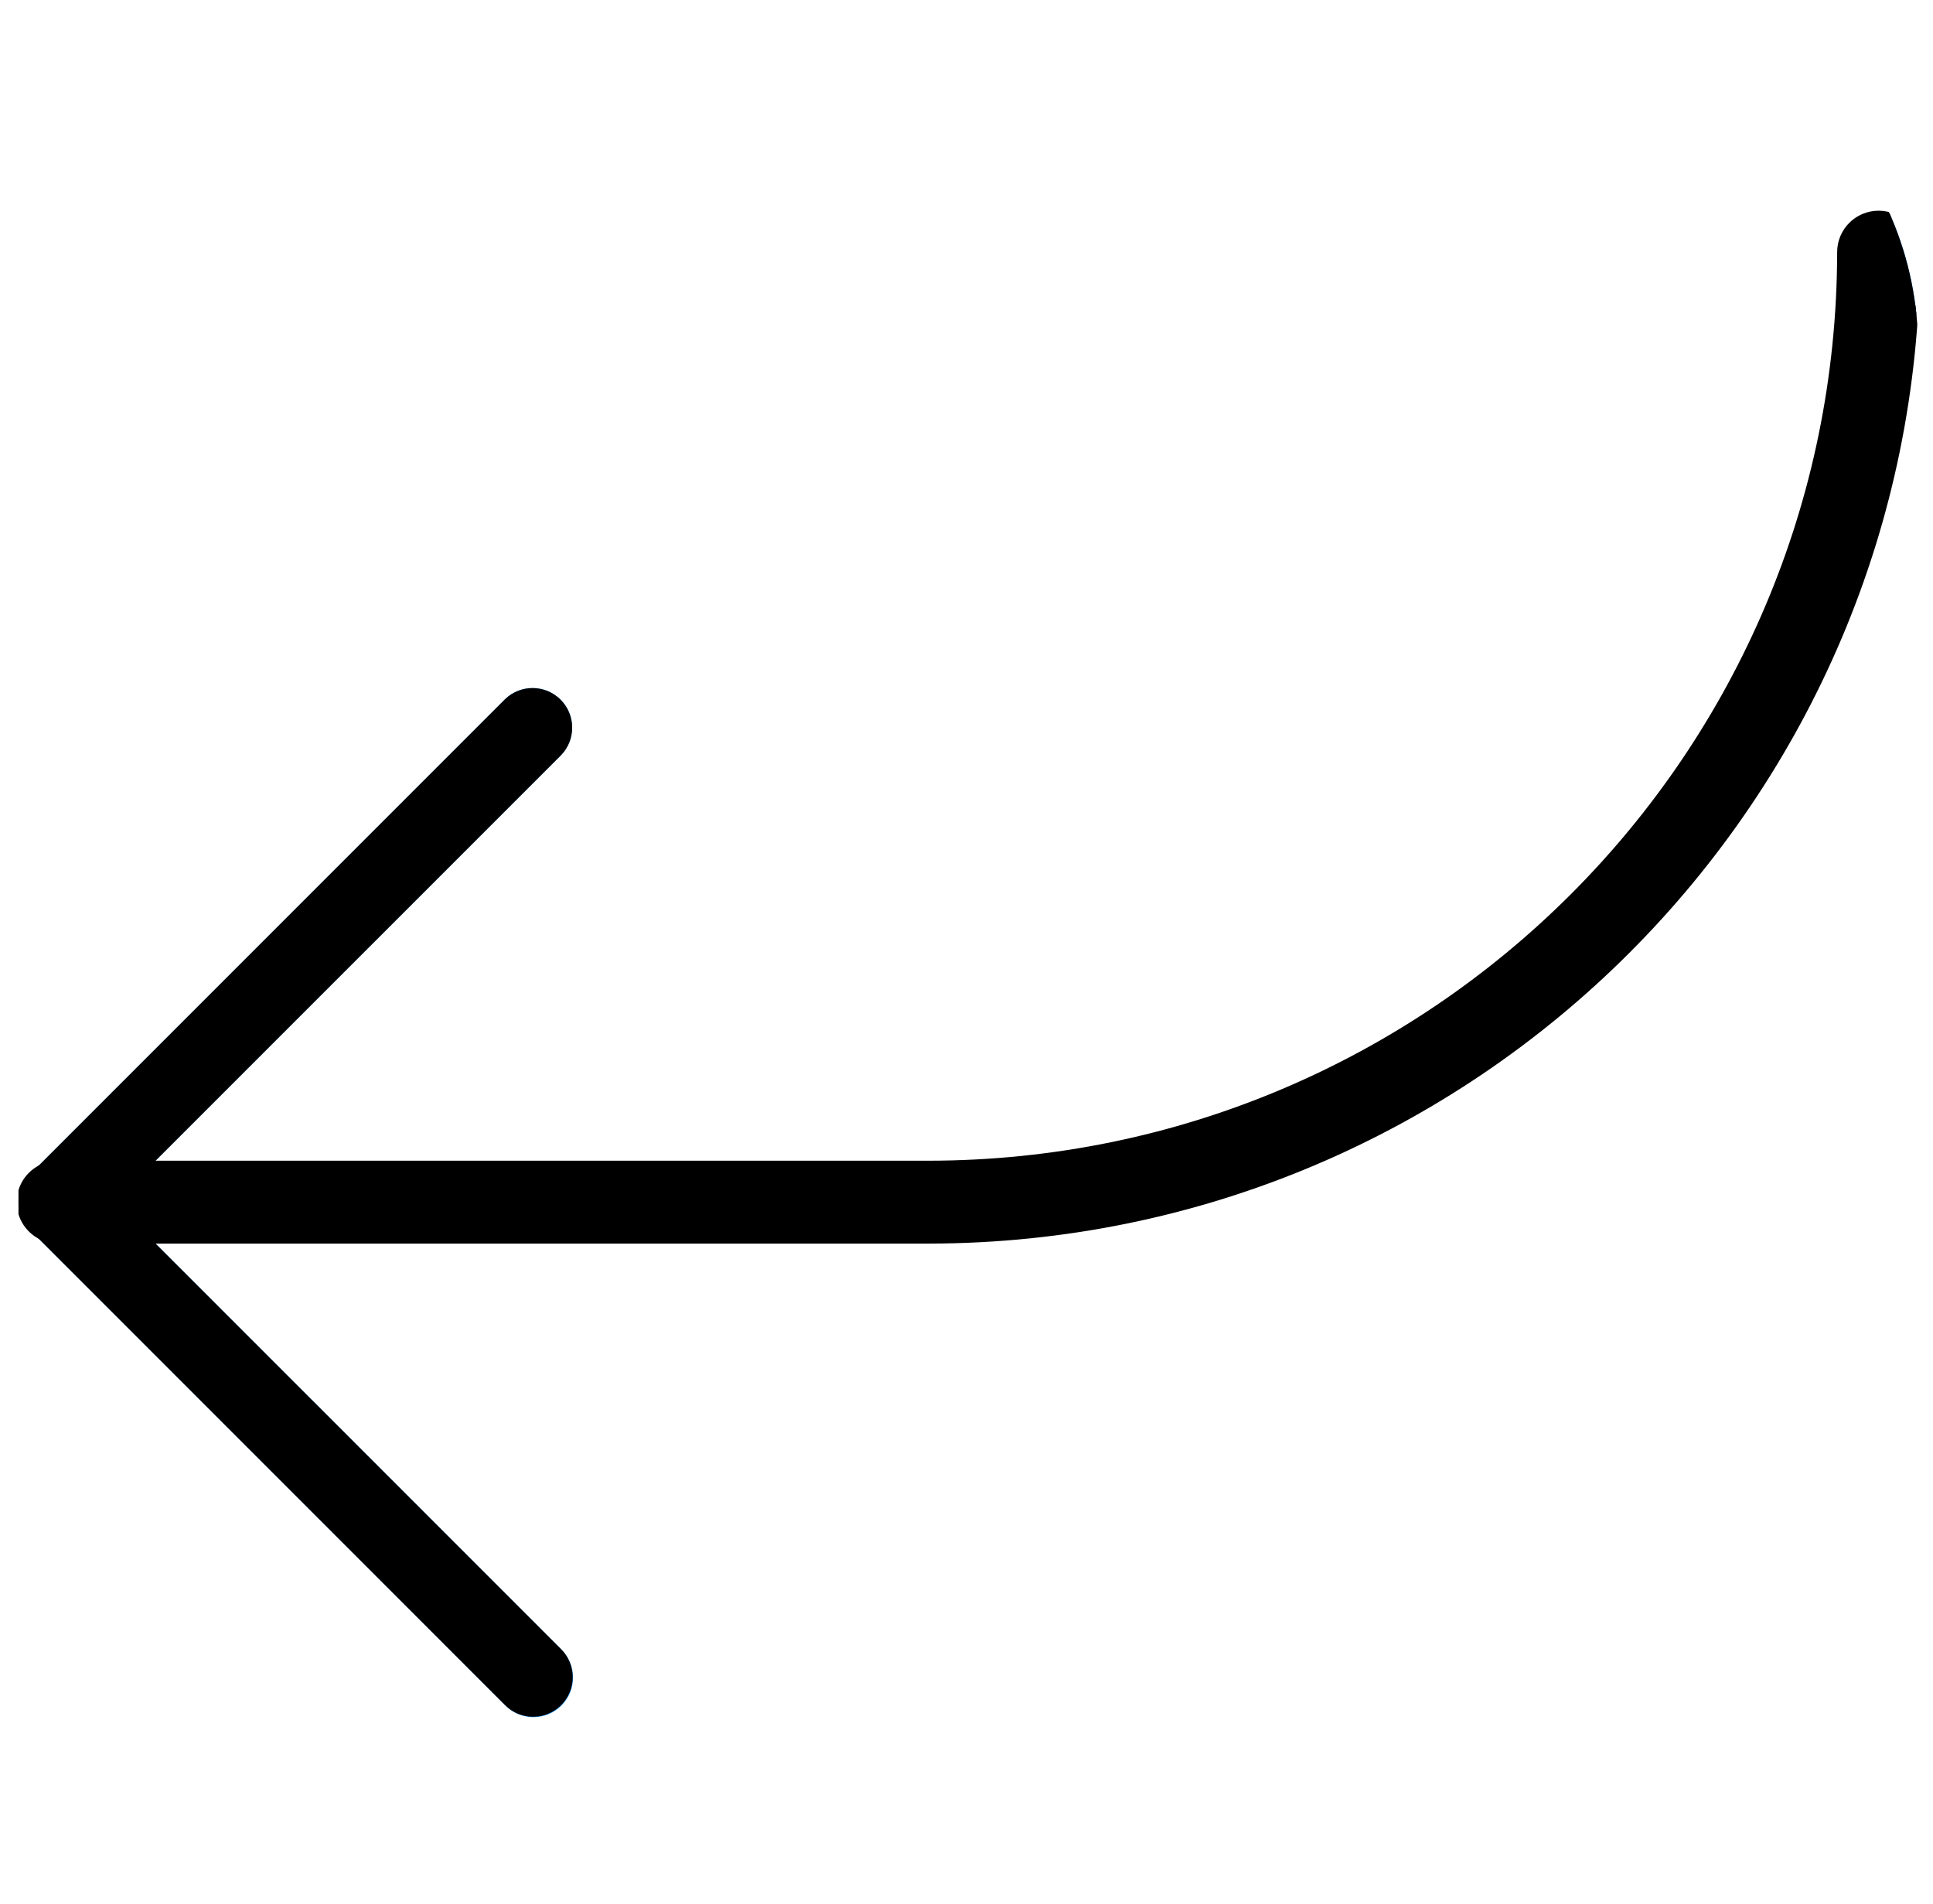 <svg width="521" height="513" viewBox="0 0 521 513" fill="none" xmlns="http://www.w3.org/2000/svg">
<g filter="url(#filter0_d)">
<g clip-path="url(#clip0)">
<path d="M5.811 315.875C6.349 314.574 7.139 313.392 8.136 312.398L136.136 184.398C140.373 180.305 147.126 180.423 151.219 184.66C155.212 188.794 155.212 195.347 151.219 199.481L41.416 309.284L250.333 309.284C385.764 309.13 495.514 199.38 495.667 63.95C495.667 58.059 500.443 53.283 506.334 53.283C512.225 53.283 517 58.059 517 63.95C516.835 211.158 397.541 330.452 250.333 330.617L41.416 330.617L151.197 440.398C155.434 444.491 155.551 451.244 151.458 455.481C147.365 459.718 140.612 459.835 136.375 455.742C136.286 455.656 136.199 455.569 136.114 455.481L8.114 327.481C5.058 324.433 4.14 319.843 5.789 315.854L5.811 315.875Z" fill="#2196F3"/>
<path d="M143.667 458.617C149.558 458.628 154.342 453.86 154.353 447.969C154.358 445.129 153.23 442.404 151.219 440.398L30.749 319.95L151.219 199.502C155.312 195.265 155.194 188.512 150.957 184.419C146.823 180.426 140.27 180.426 136.136 184.419L8.136 312.419C3.972 316.584 3.972 323.336 8.136 327.502L136.136 455.502C138.135 457.496 140.843 458.616 143.667 458.617Z" fill="black"/>
<path d="M15.667 330.617L250.333 330.617C397.541 330.452 516.835 211.158 517 63.95C517 58.059 512.224 53.283 506.333 53.283C500.442 53.283 495.666 58.059 495.666 63.95C495.513 199.38 385.763 309.131 250.333 309.283H15.666C9.775 309.283 4.999 314.059 4.999 319.95C5 325.841 9.776 330.617 15.667 330.617Z" fill="black"/>
<path d="M15.667 330.617L250.333 330.617C397.541 330.452 516.835 211.158 517 63.95C517 58.059 512.224 53.283 506.333 53.283C500.442 53.283 495.666 58.059 495.666 63.95C495.513 199.38 385.763 309.131 250.333 309.283H15.666C9.775 309.283 4.999 314.059 4.999 319.95C5 325.841 9.776 330.617 15.667 330.617Z" stroke="black"/>
</g>
</g>
<defs>
<filter id="filter0_d" x="0.98" y="0" width="520.02" height="520.02" filterUnits="userSpaceOnUse" color-interpolation-filters="sRGB">
<feFlood flood-opacity="0" result="BackgroundImageFix"/>
<feColorMatrix in="SourceAlpha" type="matrix" values="0 0 0 0 0 0 0 0 0 0 0 0 0 0 0 0 0 0 127 0"/>
<feOffset dy="4"/>
<feGaussianBlur stdDeviation="2"/>
<feColorMatrix type="matrix" values="0 0 0 0 0 0 0 0 0 0 0 0 0 0 0 0 0 0 0.25 0"/>
<feBlend mode="normal" in2="BackgroundImageFix" result="effect1_dropShadow"/>
<feBlend mode="normal" in="SourceGraphic" in2="effect1_dropShadow" result="shape"/>
</filter>
<clipPath id="clip0">
<rect width="512.02" height="512.02" rx="90" transform="matrix(-1 0 0 1 517 0)" fill="white"/>
</clipPath>
</defs>
</svg>
